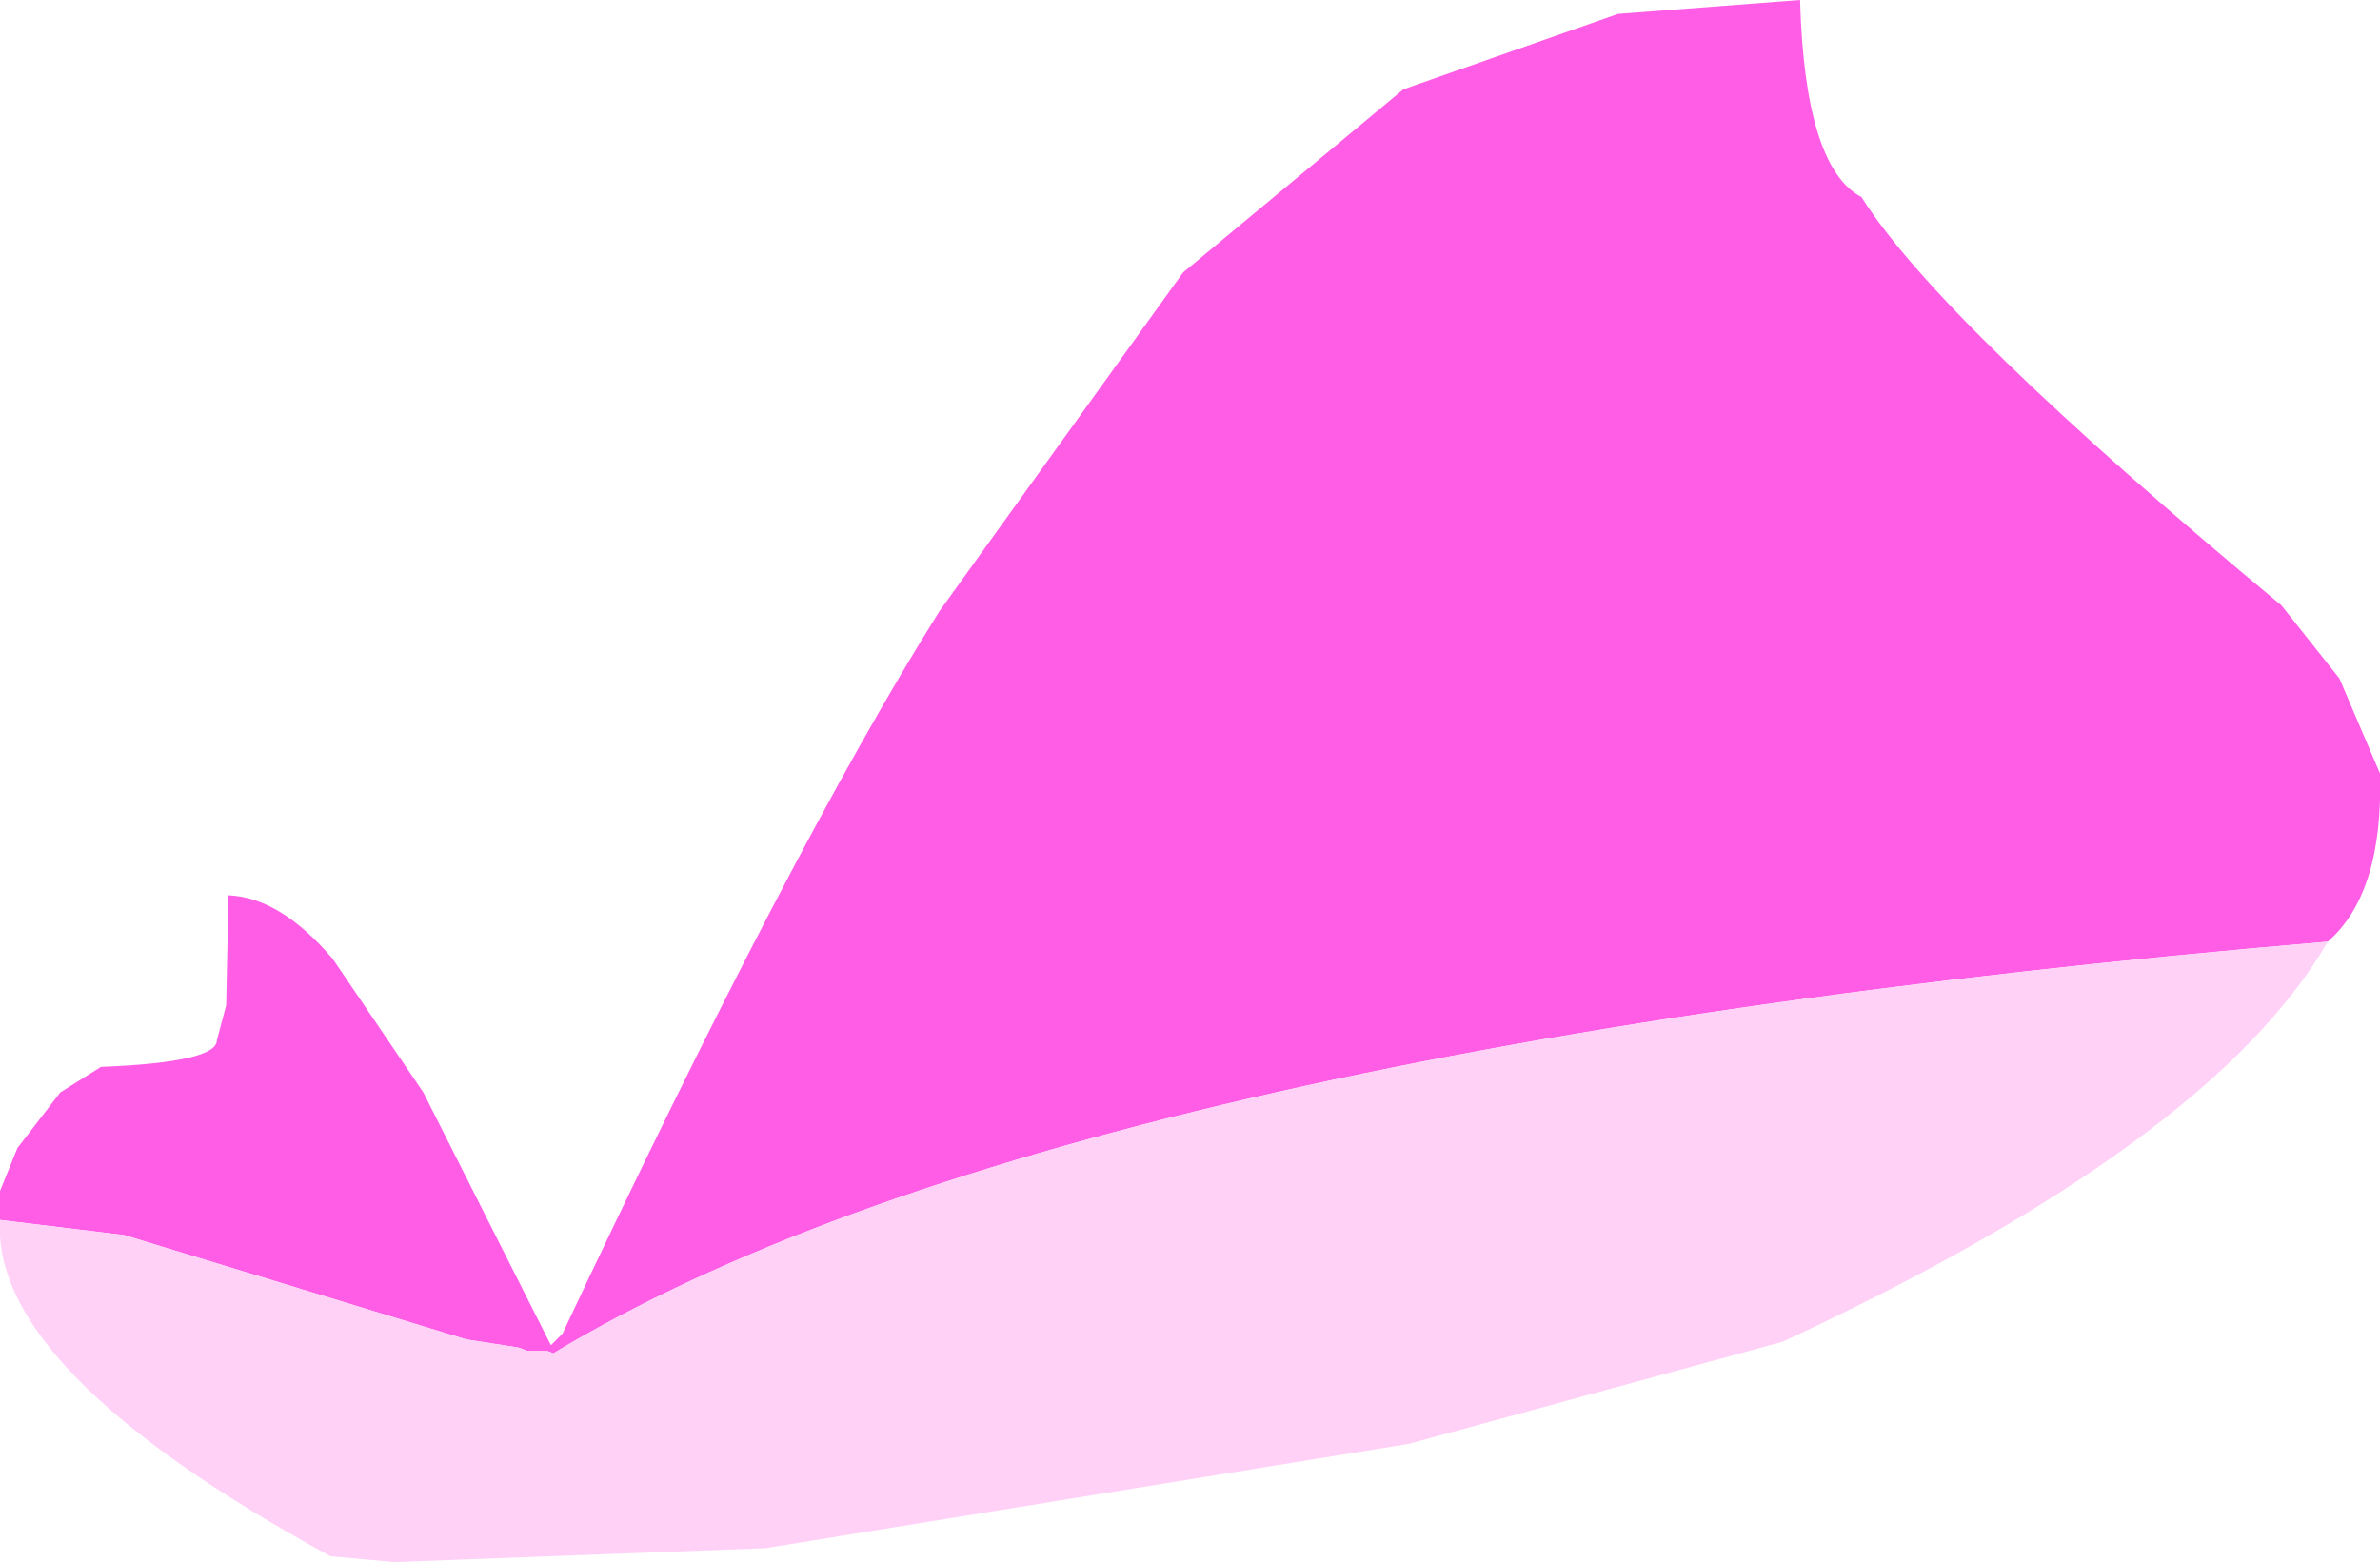 <?xml version="1.0" encoding="UTF-8" standalone="no"?>
<svg xmlns:xlink="http://www.w3.org/1999/xlink" height="67.35px" width="102.6px" xmlns="http://www.w3.org/2000/svg">
  <g transform="matrix(1.0, 0.0, 0.0, 1.0, 158.5, 51.0)">
    <path d="M-158.5 1.6 L-158.5 0.35 -157.75 -1.5 -155.9 -3.9 -154.15 -5.0 Q-149.15 -5.2 -149.15 -6.15 L-148.75 -7.65 -148.65 -12.4 Q-146.4 -12.3 -144.15 -9.65 L-140.25 -3.9 -134.75 7.0 -134.25 6.5 Q-124.4 -14.45 -118.0 -24.65 L-107.5 -39.25 -98.0 -47.15 -88.75 -50.4 -80.9 -51.0 Q-80.7 -43.8 -78.25 -42.5 -74.85 -37.1 -60.15 -24.9 L-57.65 -21.75 -55.9 -17.65 Q-55.75 -12.5 -58.15 -10.4 -112.9 -5.75 -134.65 7.35 L-134.9 7.25 -135.75 7.25 -136.15 7.1 -138.4 6.75 -153.15 2.25 -158.5 1.6" fill="#ff5de6" fill-rule="evenodd" stroke="none"/>
    <path d="M-58.15 -10.4 Q-63.15 -1.75 -81.65 6.85 L-97.75 11.25 -125.5 15.75 -141.5 16.35 -144.25 16.1 Q-158.9 8.1 -158.5 1.6 L-153.15 2.25 -138.4 6.75 -136.15 7.1 -135.75 7.25 -134.9 7.25 -134.65 7.35 Q-112.9 -5.75 -58.15 -10.4" fill="#ffd1f7" fill-rule="evenodd" stroke="none"/>
  </g>
</svg>
